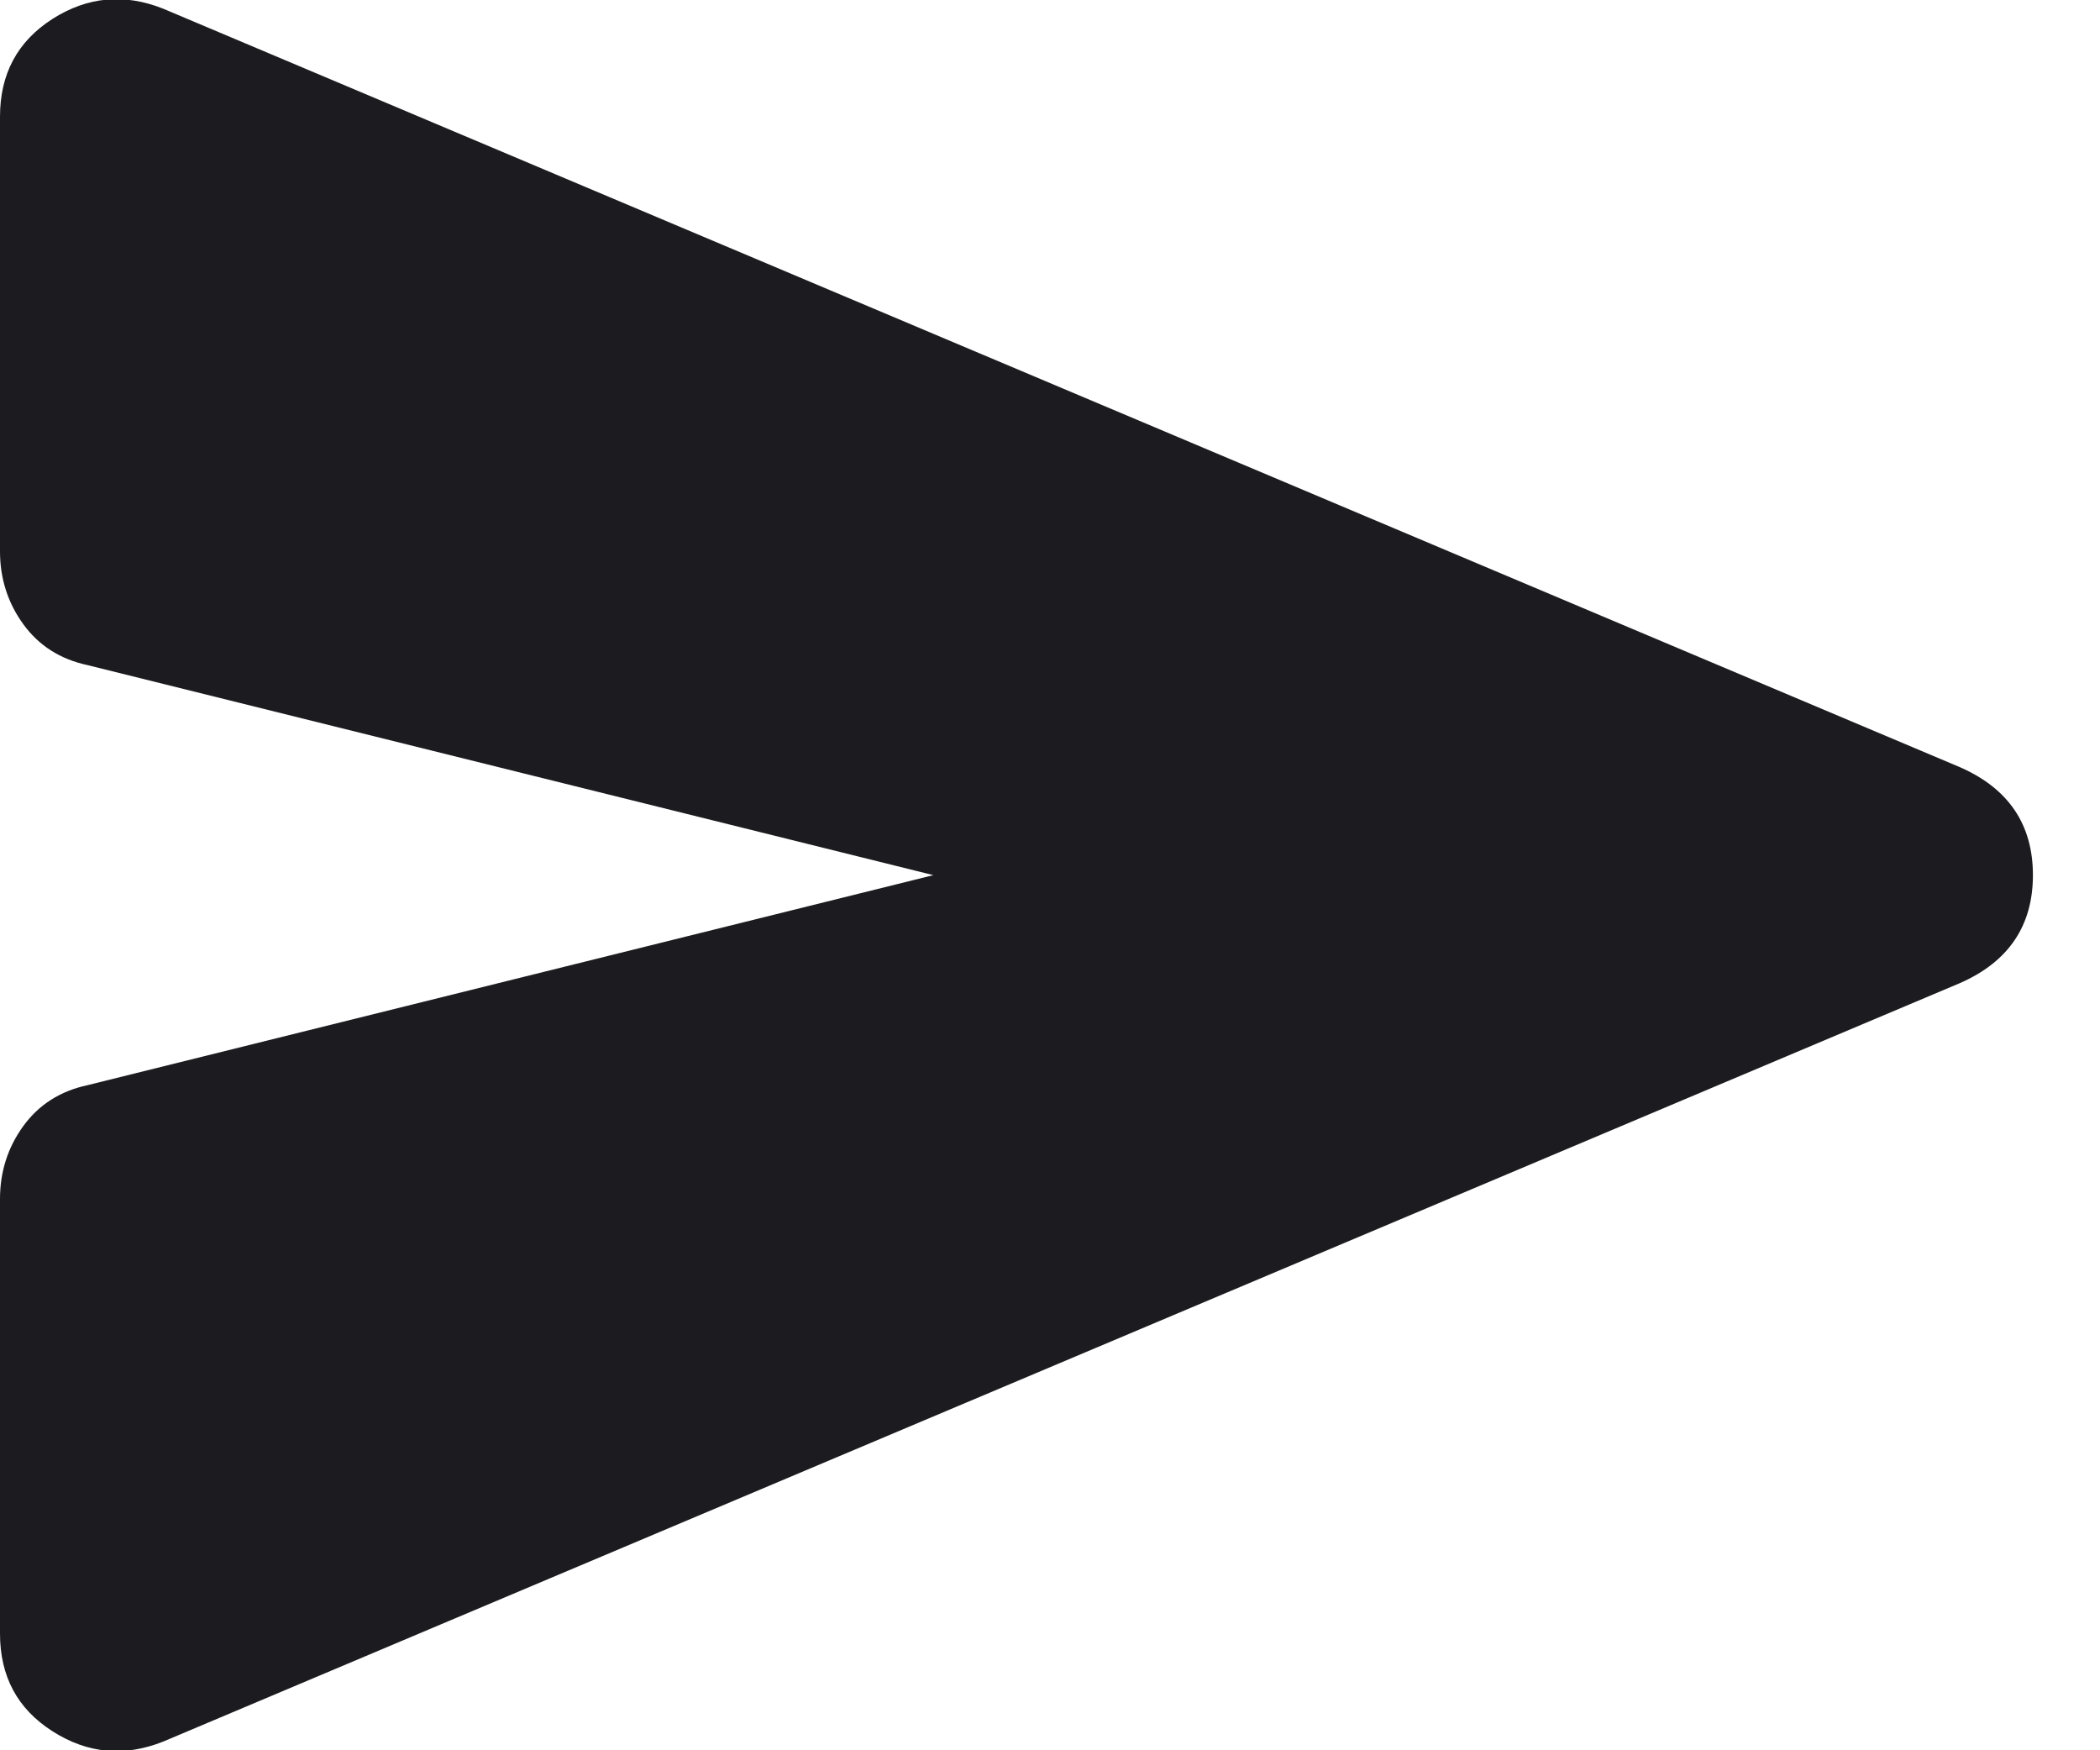 <svg width="18" height="15" viewBox="0 0 18 15" fill="#1C1B1F" xmlns="http://www.w3.org/2000/svg">
    <path
        d="M1.4 14.925C1.067 15.058 0.75 15.029 0.45 14.837C0.15 14.646 0 14.367 0 14V10.275C0 10.042 0.067 9.833 0.2 9.65C0.333 9.467 0.517 9.35 0.75 9.3L8 7.5L0.75 5.7C0.517 5.65 0.333 5.533 0.2 5.35C0.067 5.167 0 4.958 0 4.725V1C0 0.633 0.15 0.354 0.45 0.162C0.75 -0.029 1.067 -0.058 1.4 0.075L16.8 6.575C17.217 6.758 17.425 7.067 17.425 7.5C17.425 7.933 17.217 8.242 16.8 8.425L1.4 14.925Z" />
</svg>